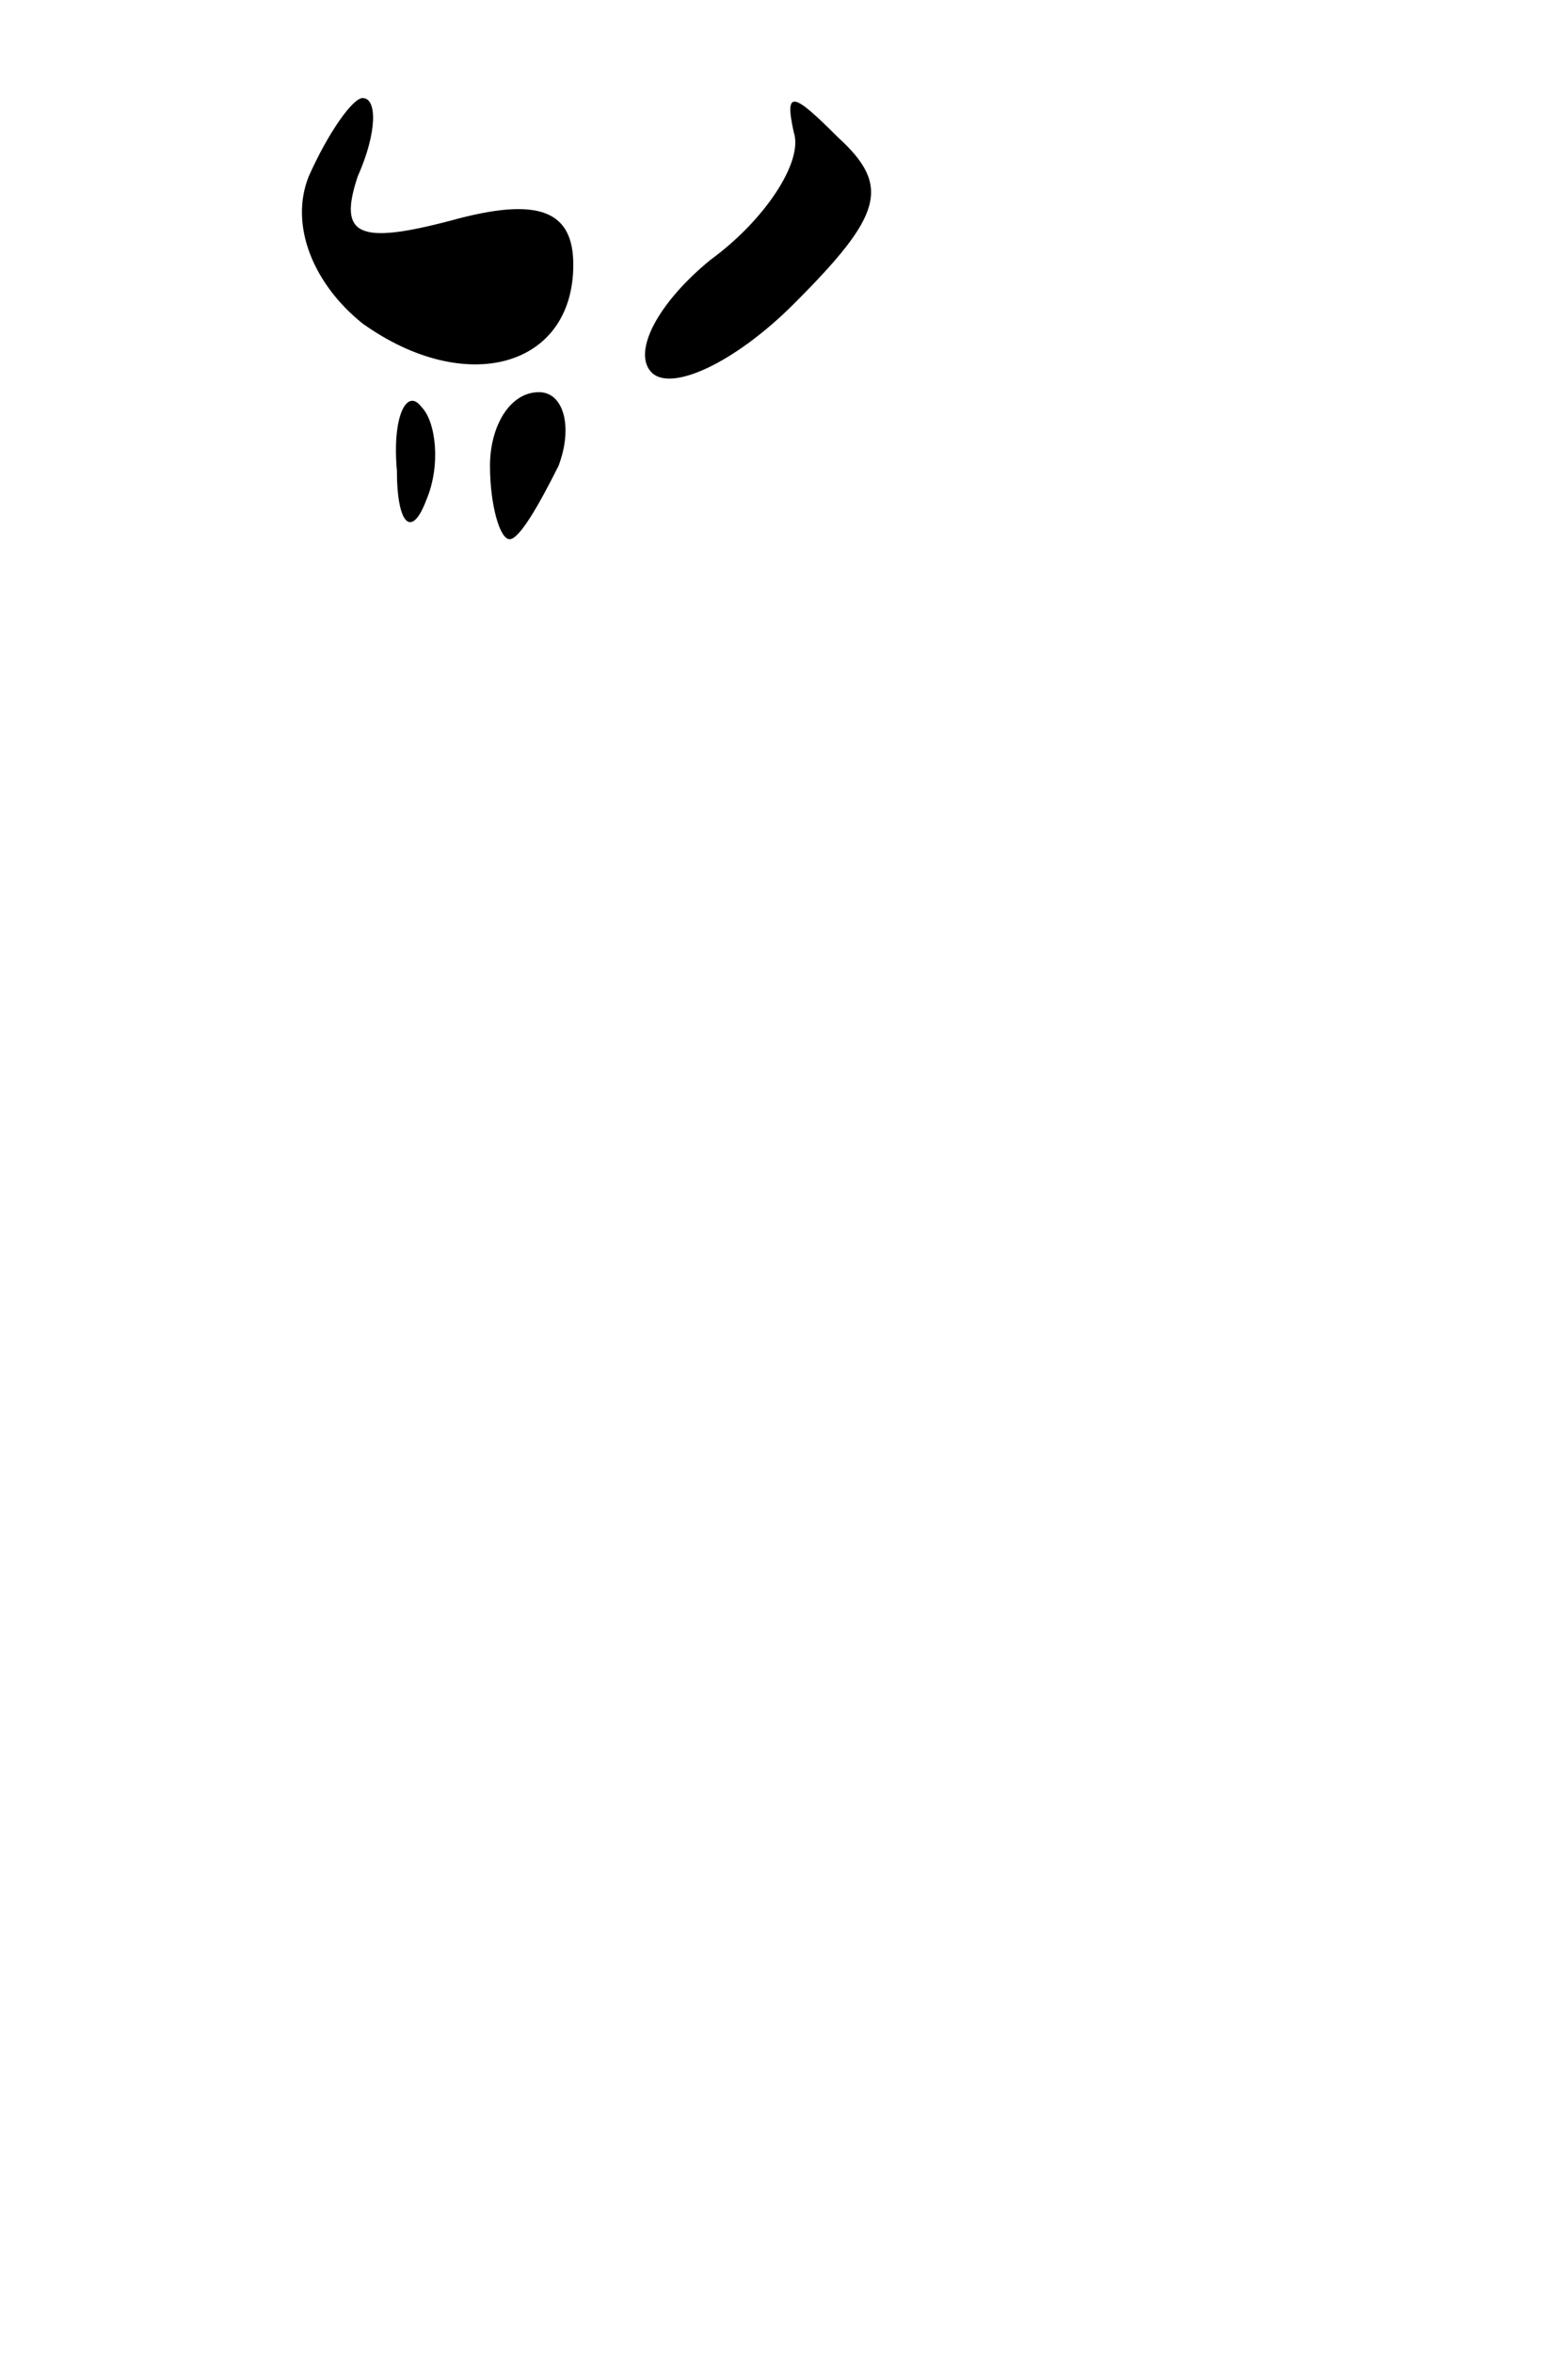 <?xml version="1.0" standalone="no"?>
<!DOCTYPE svg PUBLIC "-//W3C//DTD SVG 20010904//EN"
 "http://www.w3.org/TR/2001/REC-SVG-20010904/DTD/svg10.dtd">
<svg version="1.0" xmlns="http://www.w3.org/2000/svg"
 width="32pt" height="48pt" viewBox="0 0 32 48"
 preserveAspectRatio="xMidYMid meet">
<g transform="translate(0,48) scale(0.1,-0.1)"
fill="#000000" stroke="none">
<path fill="#000000" stroke="none" d="M63 444 c-4 -10 1 -22 11 -30 21 -15
43 -9 43 12 0 11 -7 14 -25 9 -19 -5 -23 -3 -19 9 4 9 4 16 1 16 -2 0 -7 -7
-11 -16z"/>
<path fill="#000000" stroke="none" d="M162 453 c2 -6 -6 -18 -17 -26 -11 -9
-16 -19 -12 -23 4 -4 17 2 29 14 18 18 20 24 9 34 -9 9 -11 10 -9 1z"/>
<path fill="#000000" stroke="none" d="M81 384 c0 -11 3 -14 6 -6 3 7 2 16 -1
19 -3 4 -6 -2 -5 -13z"/>
<path fill="#000000" stroke="none" d="M100 385 c0 -8 2 -15 4 -15 2 0 6 7 10
15 3 8 1 15 -4 15 -6 0 -10 -7 -10 -15z"/>
</g>
</svg>
